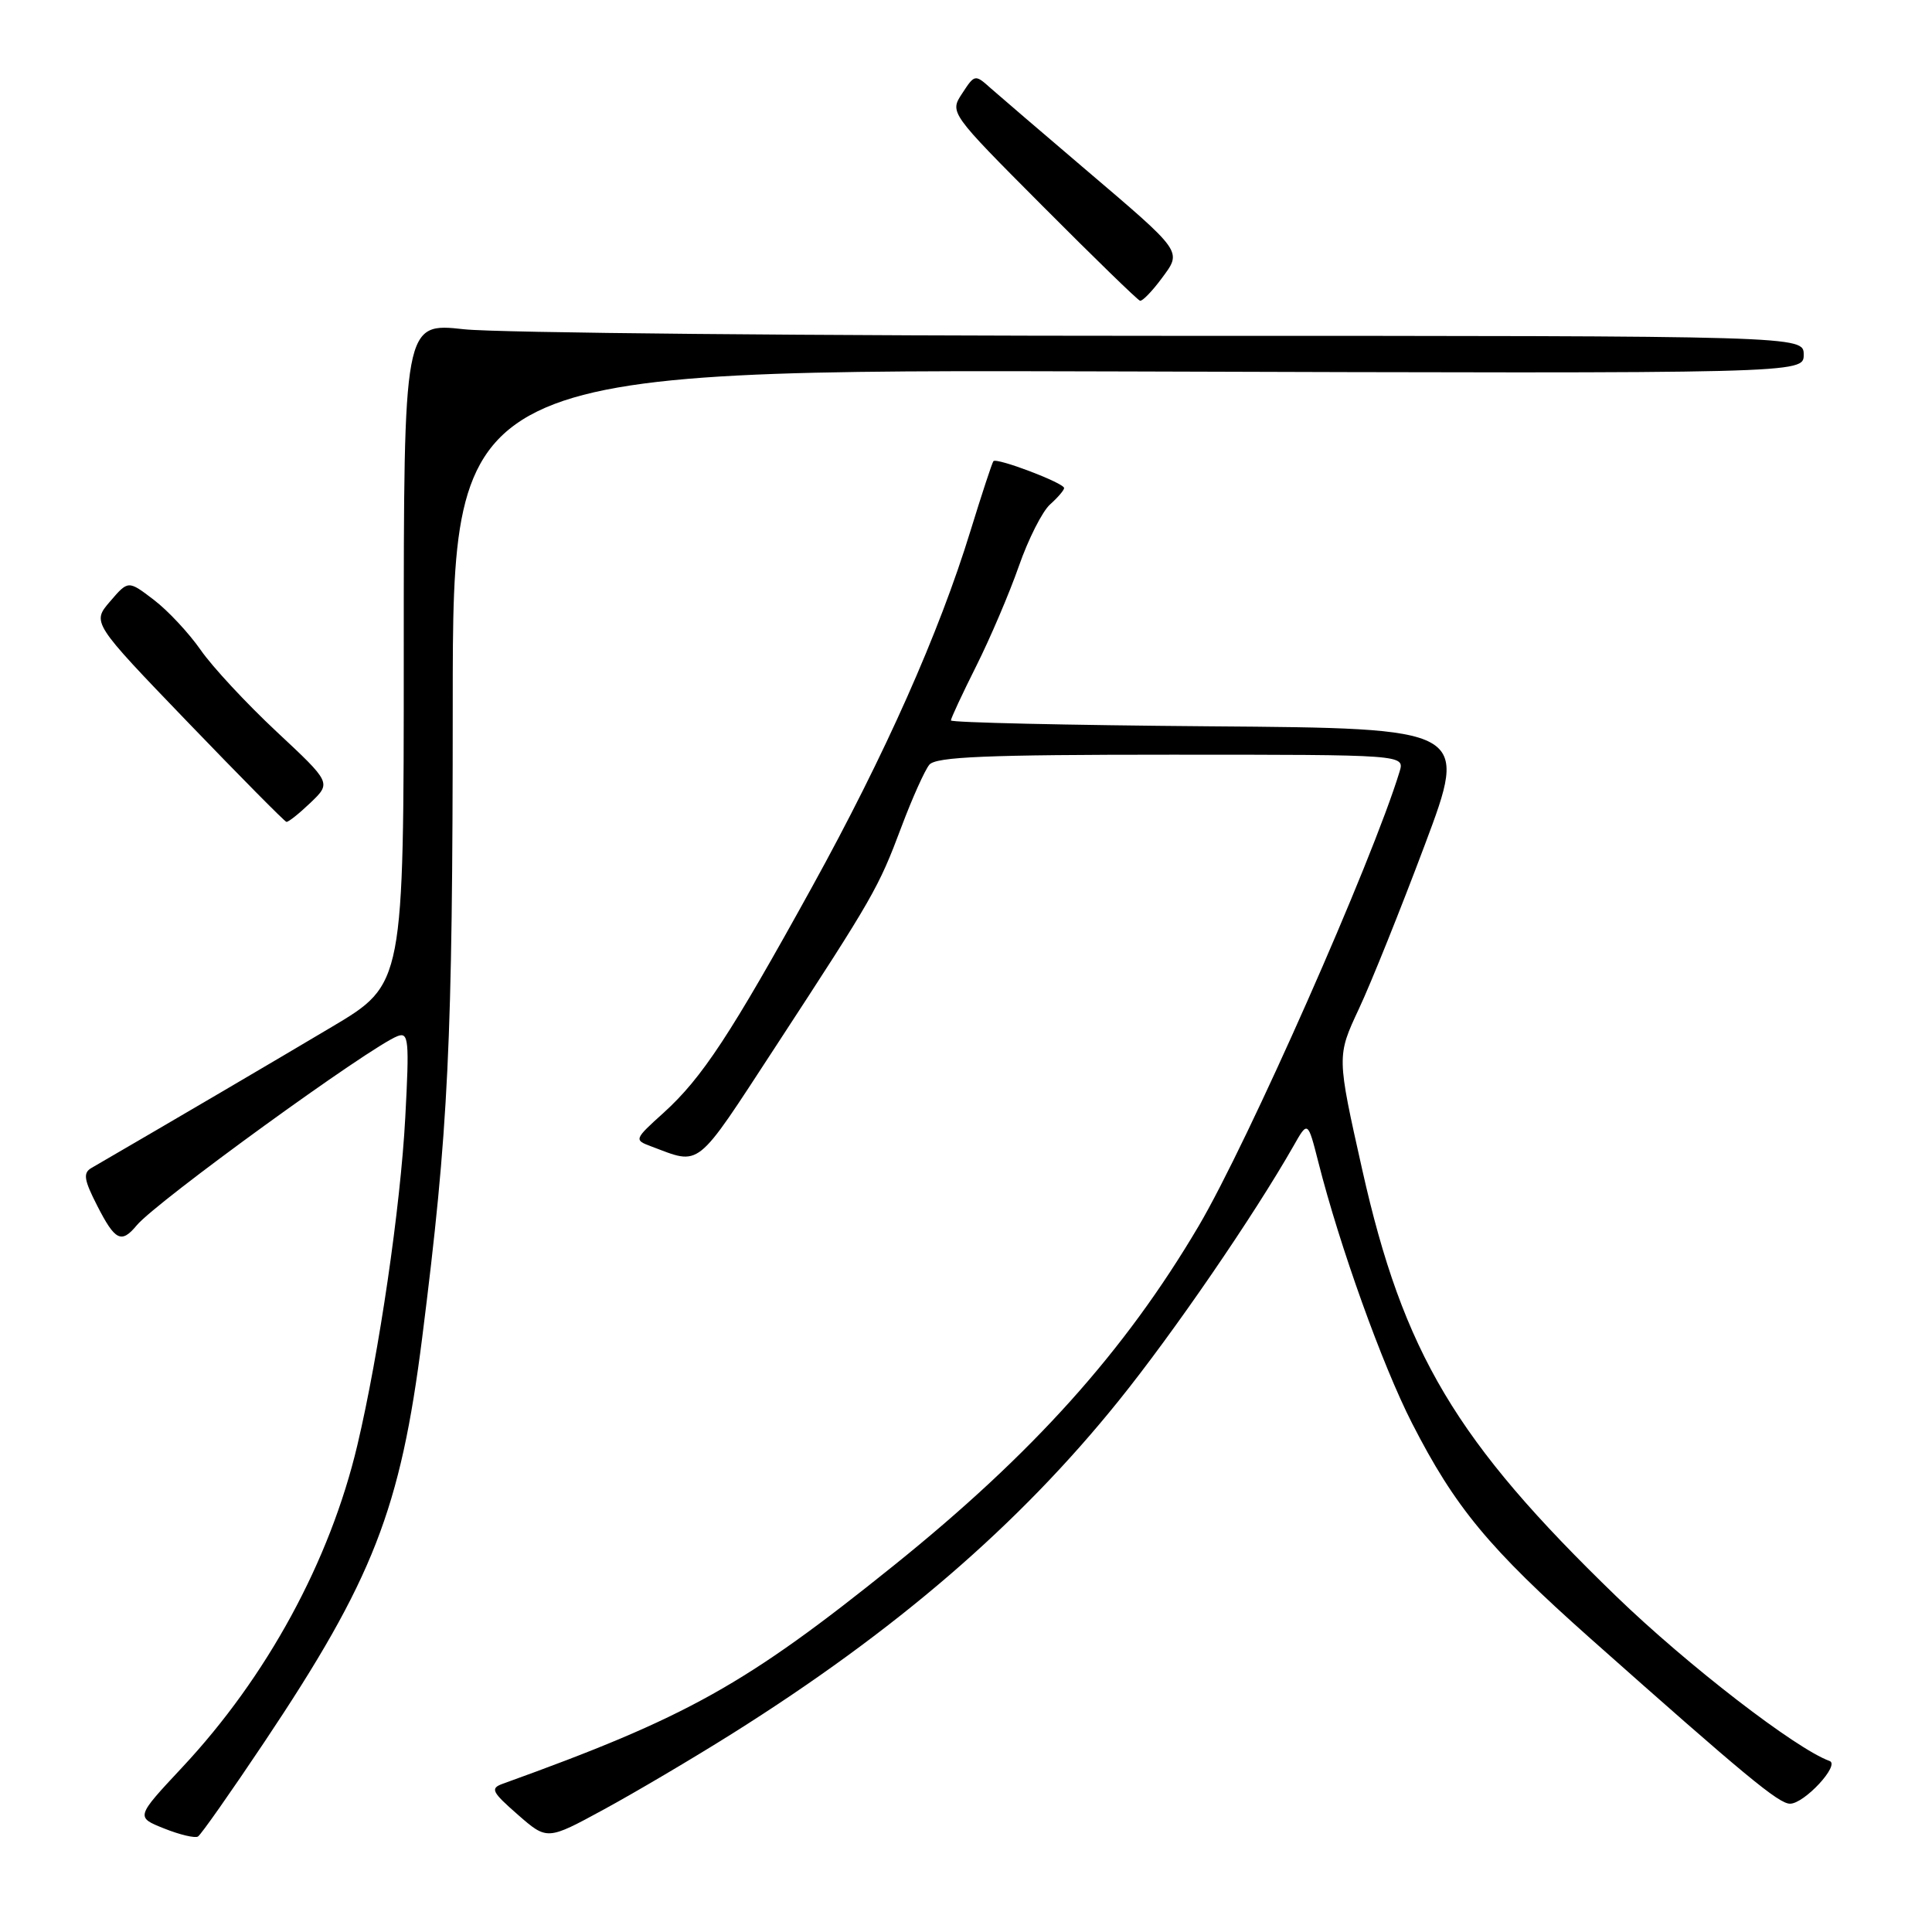 <?xml version="1.0" encoding="UTF-8" standalone="no"?>
<!DOCTYPE svg PUBLIC "-//W3C//DTD SVG 1.1//EN" "http://www.w3.org/Graphics/SVG/1.1/DTD/svg11.dtd" >
<svg xmlns="http://www.w3.org/2000/svg" xmlns:xlink="http://www.w3.org/1999/xlink" version="1.1" viewBox="0 0 256 256">
 <g >
 <path fill="currentColor"
d=" M 35.01 230.86 C 49.45 209.26 53.06 200.01 55.94 177.27 C 59.44 149.53 59.98 138.41 59.99 93.22 C 60.00 48.95 60.00 48.95 149.50 49.22 C 239.00 49.50 239.00 49.50 239.00 47.00 C 239.00 44.50 239.00 44.50 154.25 44.50 C 107.64 44.50 65.90 44.11 61.50 43.63 C 53.50 42.75 53.50 42.75 53.50 86.58 C 53.50 130.40 53.50 130.40 44.00 136.05 C 36.39 140.58 22.74 148.59 12.12 154.76 C 10.98 155.42 11.12 156.32 12.89 159.78 C 15.25 164.40 16.08 164.82 18.11 162.37 C 20.70 159.24 49.04 138.69 52.68 137.29 C 54.15 136.73 54.25 137.80 53.70 148.08 C 53.07 159.91 50.23 179.33 47.35 191.50 C 43.72 206.84 35.38 222.18 24.13 234.20 C 17.98 240.78 17.98 240.78 21.74 242.28 C 23.81 243.11 25.83 243.59 26.23 243.35 C 26.63 243.11 30.58 237.48 35.01 230.86 Z  M 97.00 229.73 C 118.68 216.10 134.95 202.10 148.22 185.62 C 155.51 176.58 166.16 161.04 171.40 151.84 C 173.29 148.50 173.29 148.50 174.69 154.00 C 177.51 165.13 183.16 180.87 187.10 188.58 C 192.81 199.74 197.29 205.15 210.73 217.10 C 231.27 235.34 235.69 239.00 237.19 239.00 C 239.08 239.00 243.85 233.85 242.43 233.34 C 237.96 231.73 223.59 220.64 214.16 211.52 C 192.91 190.97 185.94 179.27 180.50 154.98 C 177.13 139.95 177.13 139.95 180.06 133.68 C 181.68 130.23 185.60 120.46 188.79 111.96 C 194.59 96.50 194.59 96.50 160.30 96.24 C 141.43 96.09 126.00 95.74 126.00 95.46 C 126.00 95.18 127.52 91.92 129.37 88.23 C 131.22 84.53 133.76 78.58 135.01 75.00 C 136.26 71.42 138.12 67.75 139.14 66.84 C 140.16 65.93 141.00 64.95 141.00 64.67 C 141.00 64.00 132.05 60.60 131.63 61.11 C 131.46 61.32 130.09 65.48 128.59 70.35 C 124.43 83.90 117.27 100.00 107.61 117.51 C 96.81 137.09 93.02 142.84 87.93 147.45 C 84.04 150.96 84.01 151.05 86.23 151.88 C 92.95 154.40 92.01 155.14 102.71 138.77 C 115.77 118.77 116.39 117.70 119.44 109.58 C 120.87 105.77 122.54 102.06 123.14 101.33 C 124.02 100.28 130.67 100.00 155.19 100.00 C 186.13 100.00 186.13 100.00 185.45 102.25 C 181.84 114.11 165.36 151.38 158.82 162.47 C 149.02 179.07 136.86 192.61 118.44 207.43 C 98.77 223.26 91.07 227.55 66.61 236.36 C 64.93 236.97 65.16 237.43 68.61 240.45 C 72.50 243.85 72.50 243.85 80.00 239.77 C 84.12 237.53 91.78 233.01 97.00 229.73 Z  M 41.15 106.36 C 43.90 103.72 43.90 103.72 36.64 96.94 C 32.65 93.21 28.12 88.34 26.58 86.11 C 25.03 83.89 22.25 80.90 20.38 79.48 C 16.99 76.89 16.99 76.89 14.59 79.69 C 12.18 82.49 12.18 82.49 24.84 95.65 C 31.80 102.88 37.70 108.85 37.95 108.90 C 38.19 108.96 39.63 107.81 41.15 106.36 Z  M 153.89 36.94 C 156.65 33.20 156.94 33.62 143.50 22.17 C 138.00 17.49 132.53 12.79 131.33 11.74 C 129.19 9.82 129.16 9.83 127.50 12.37 C 125.82 14.92 125.82 14.92 138.16 27.31 C 144.95 34.13 150.75 39.77 151.06 39.85 C 151.37 39.93 152.64 38.62 153.89 36.94 Z "/>
</g>
</svg>